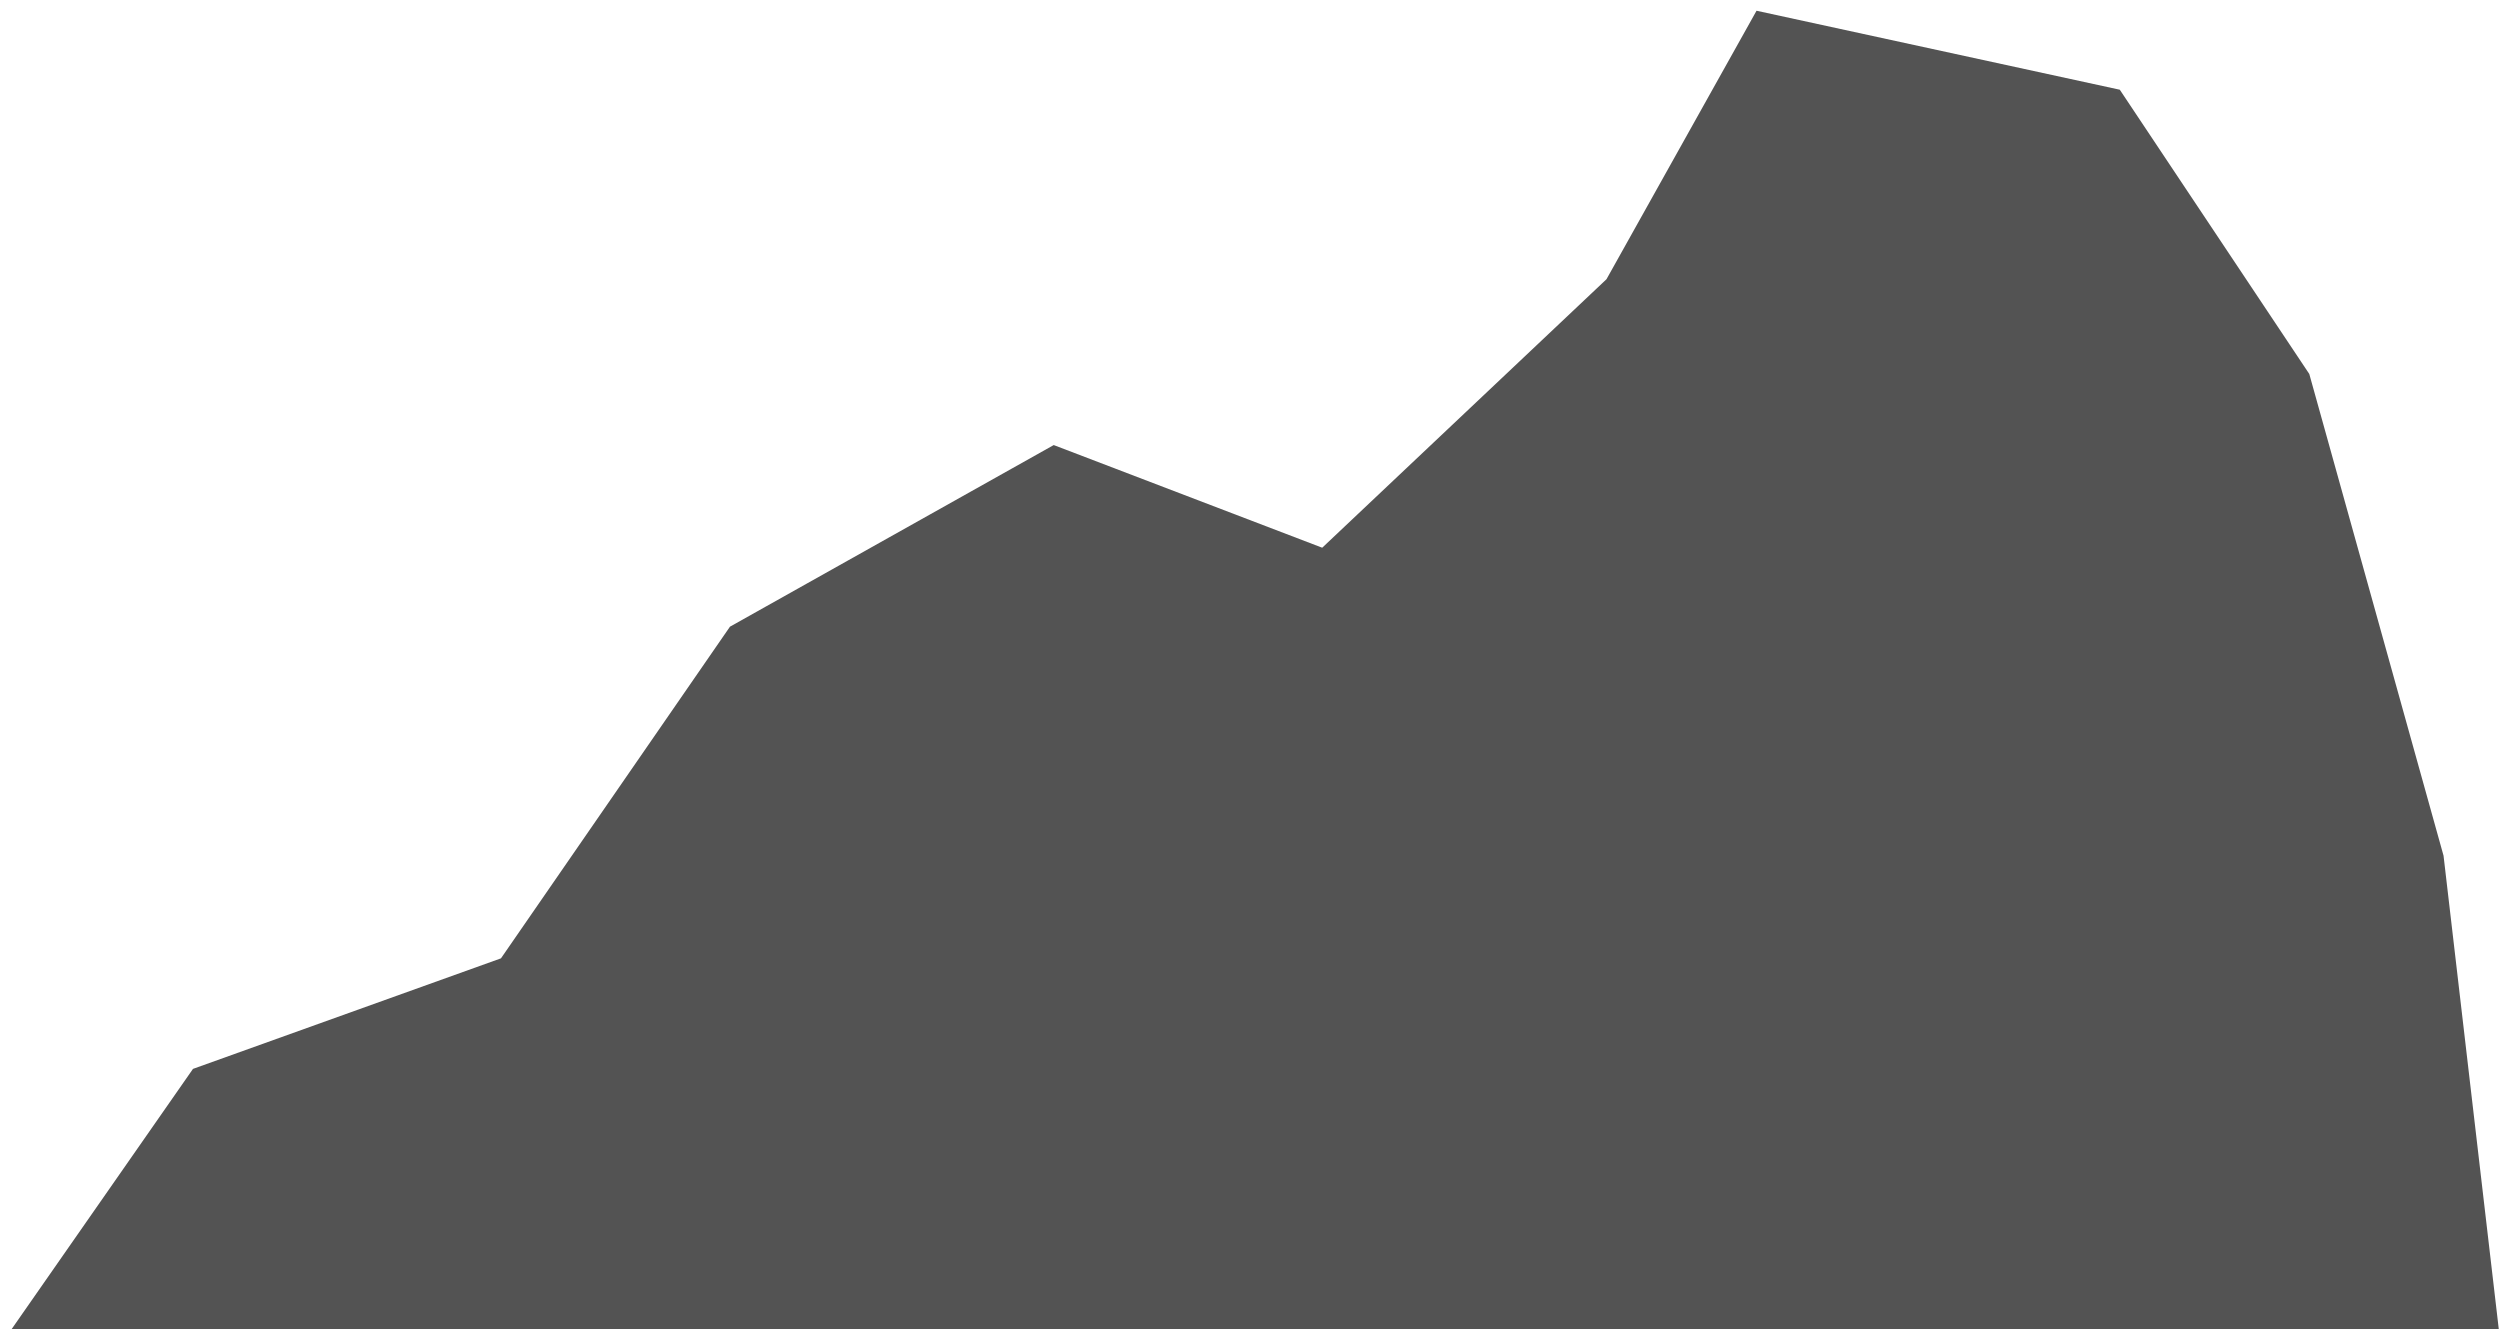 <svg width="173" height="92" viewBox="0 0 173 92" fill="none" xmlns="http://www.w3.org/2000/svg">
<path d="M13.355 73.967L0.787 92H172.918L169.093 59.213L159.803 25.88L146.689 6.208L121.552 0.743L111.169 19.322L91.497 37.902L72.918 30.798L50.514 43.366L34.667 66.317L13.355 73.967Z" fill="#535353"/>
</svg>
